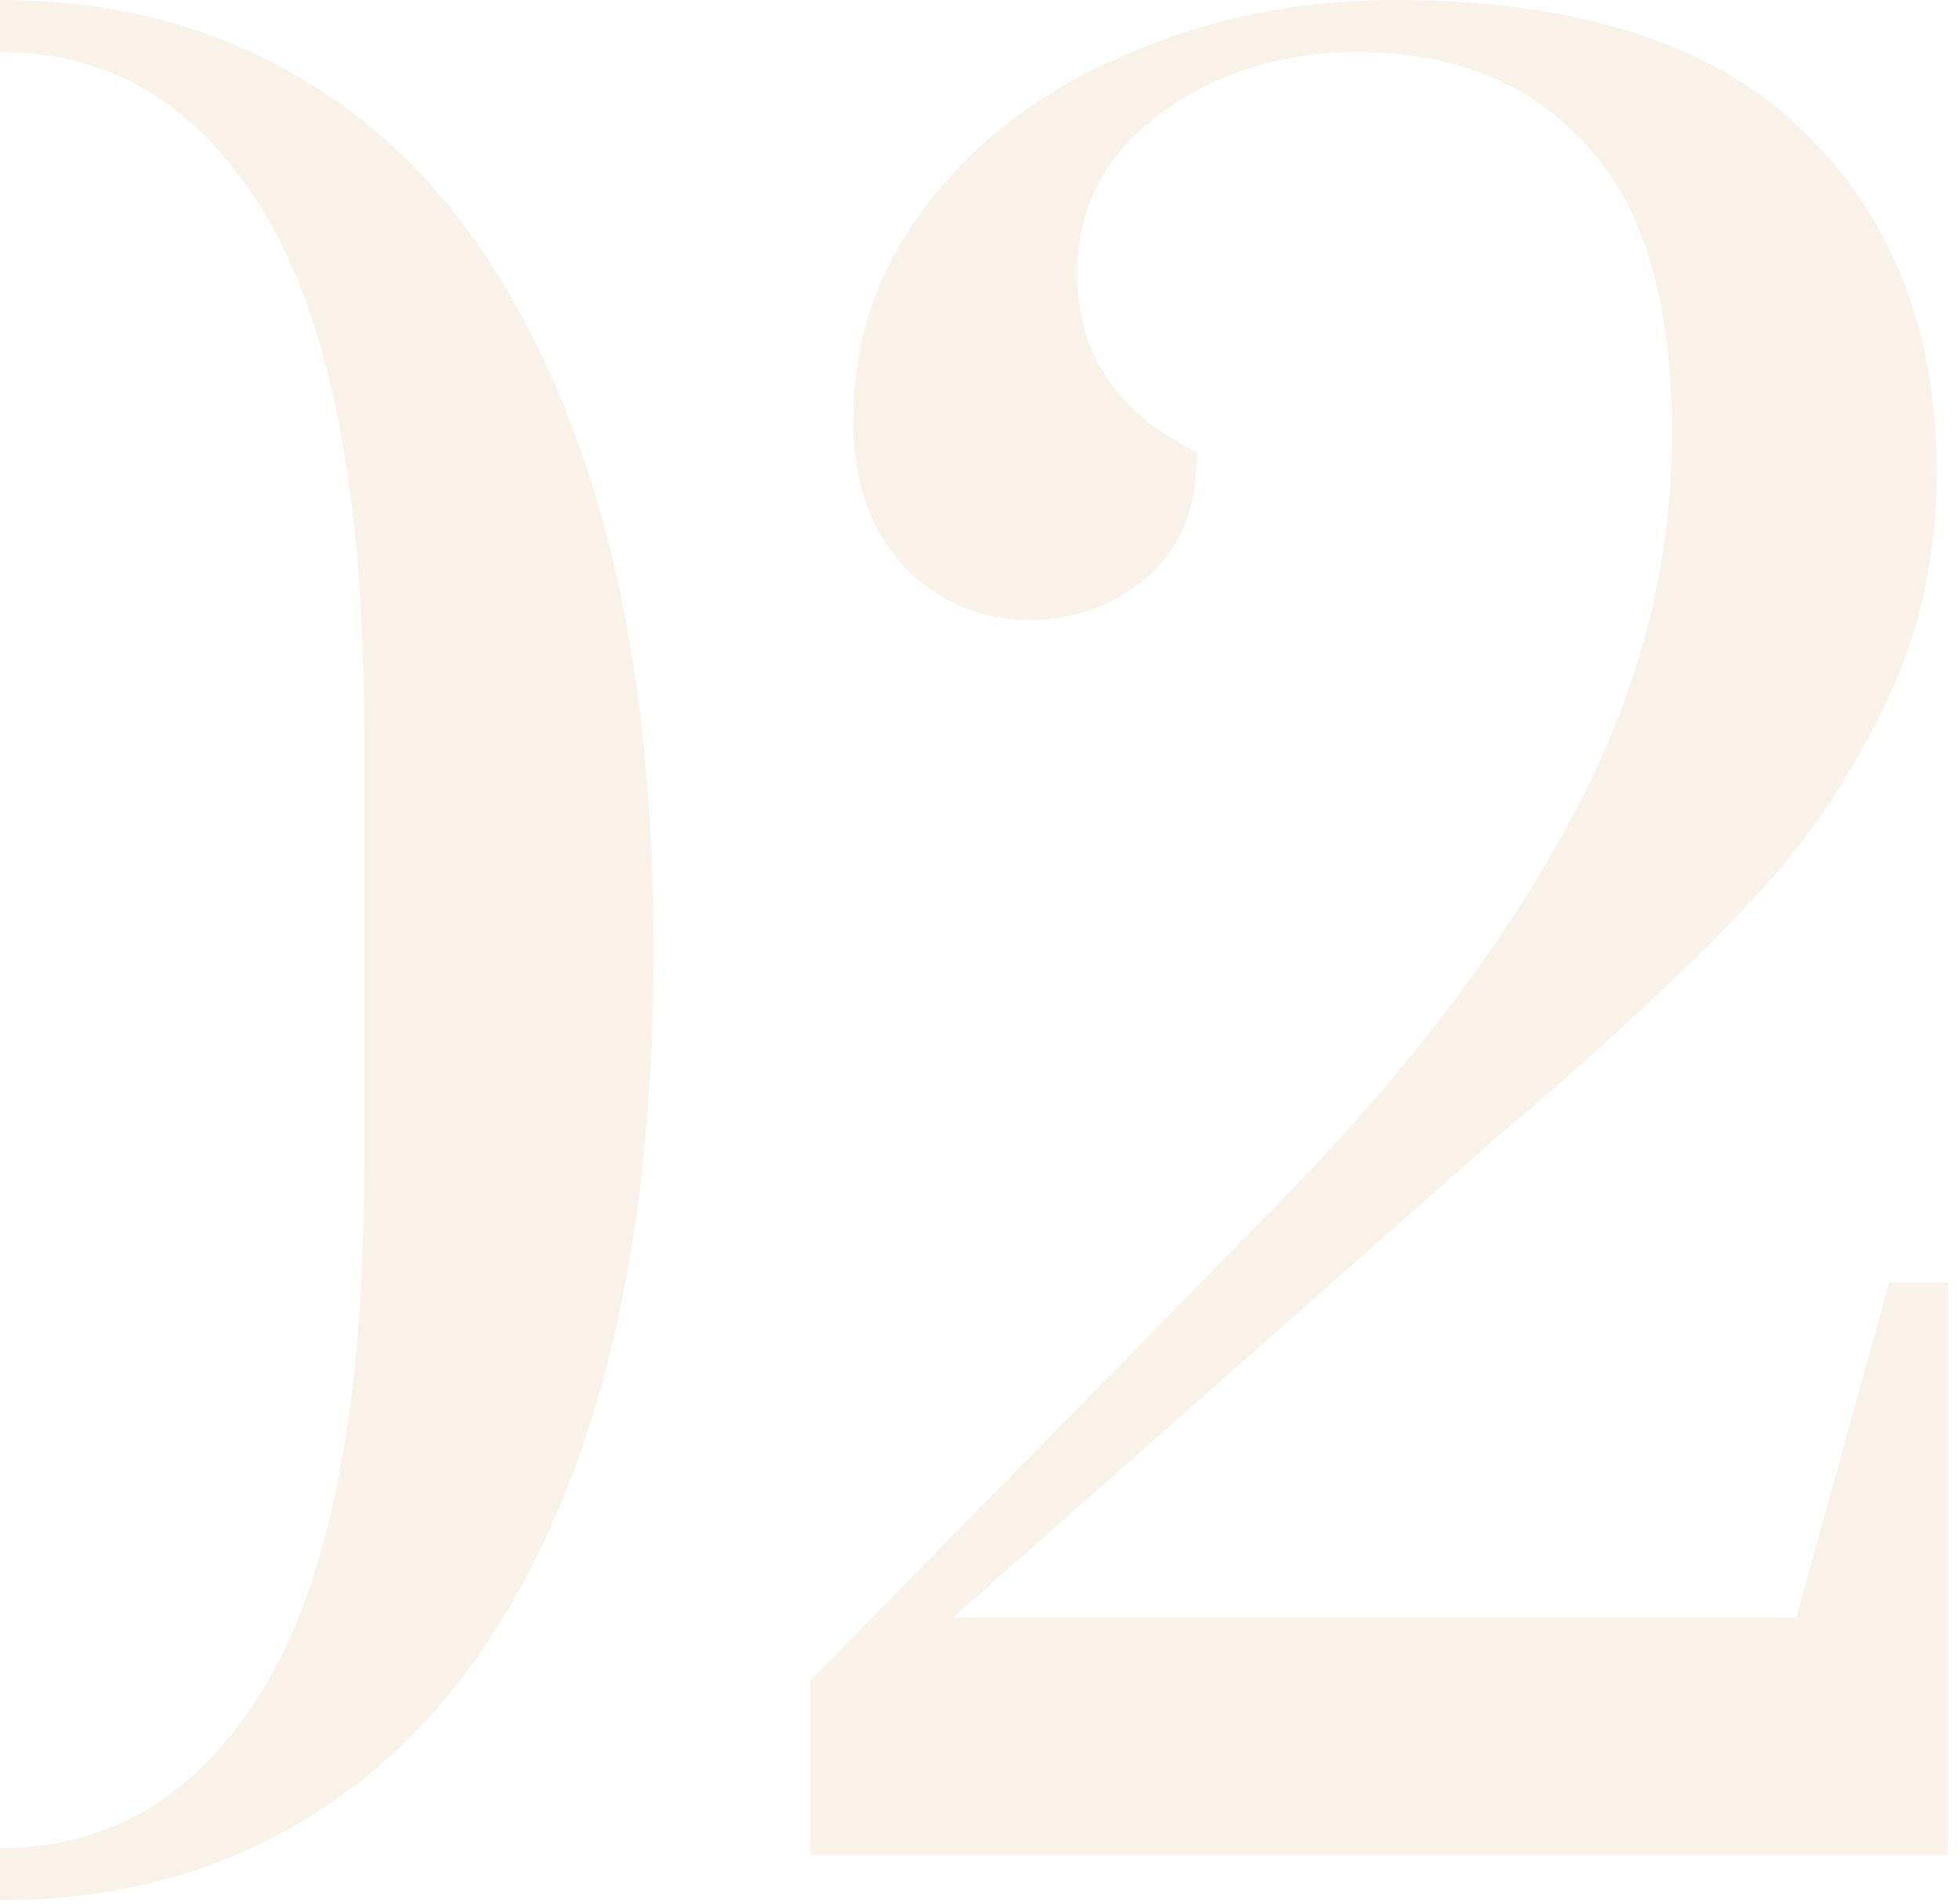<svg width="104" height="101" viewBox="0 0 104 101" fill="none" xmlns="http://www.w3.org/2000/svg">
<g opacity="0.2">
<path d="M43 89.16L68.32 63.36C74.96 56.48 80 49.8 83.44 43.32C86.96 36.76 88.72 30 88.72 23.04C88.72 16 87.2 10.88 84.16 7.68C81.2 4.4 77.16 2.76 72.04 2.76C68.04 2.76 64.56 3.84 61.6 6C58.64 8.16 57.16 11 57.16 14.52C57.16 18.76 59.28 21.92 63.52 24C63.52 26.88 62.64 29.08 60.88 30.6C59.12 32.12 57.04 32.88 54.64 32.88C52.08 32.88 49.88 31.96 48.04 30.12C46.2 28.2 45.28 25.6 45.28 22.32C45.28 18 46.6 14.16 49.24 10.8C51.88 7.36 55.4 4.72 59.8 2.88C64.2 0.96 68.92 0 73.96 0C83.72 0 90.96 2.32 95.68 6.96C100.4 11.52 102.76 17.56 102.76 25.08C102.76 29.64 101.8 33.84 99.88 37.68C98.04 41.44 95.8 44.72 93.16 47.52C90.6 50.32 87.08 53.68 82.6 57.6L79.24 60.48L50.56 85.8H95.32L100.24 68.04H103.36V98.4H43V89.16Z" fill="#DBBF8D"/>
<path d="M0 0C6.96 0 13.04 1.88 18.24 5.64C23.44 9.4 27.48 15.08 30.36 22.68C33.24 30.2 34.68 39.44 34.68 50.4C34.68 61.36 33.24 70.64 30.36 78.24C27.48 85.76 23.44 91.4 18.24 95.16C13.04 98.92 6.96 100.8 0 100.8V98.04C6 98.04 10.72 95.12 14.16 89.28C17.6 83.44 19.32 74.32 19.32 61.92V38.76C19.32 26.44 17.6 17.36 14.16 11.52C10.72 5.68 6 2.76 0 2.76V0Z" fill="#DBBF8D"/>
</g>
</svg>
